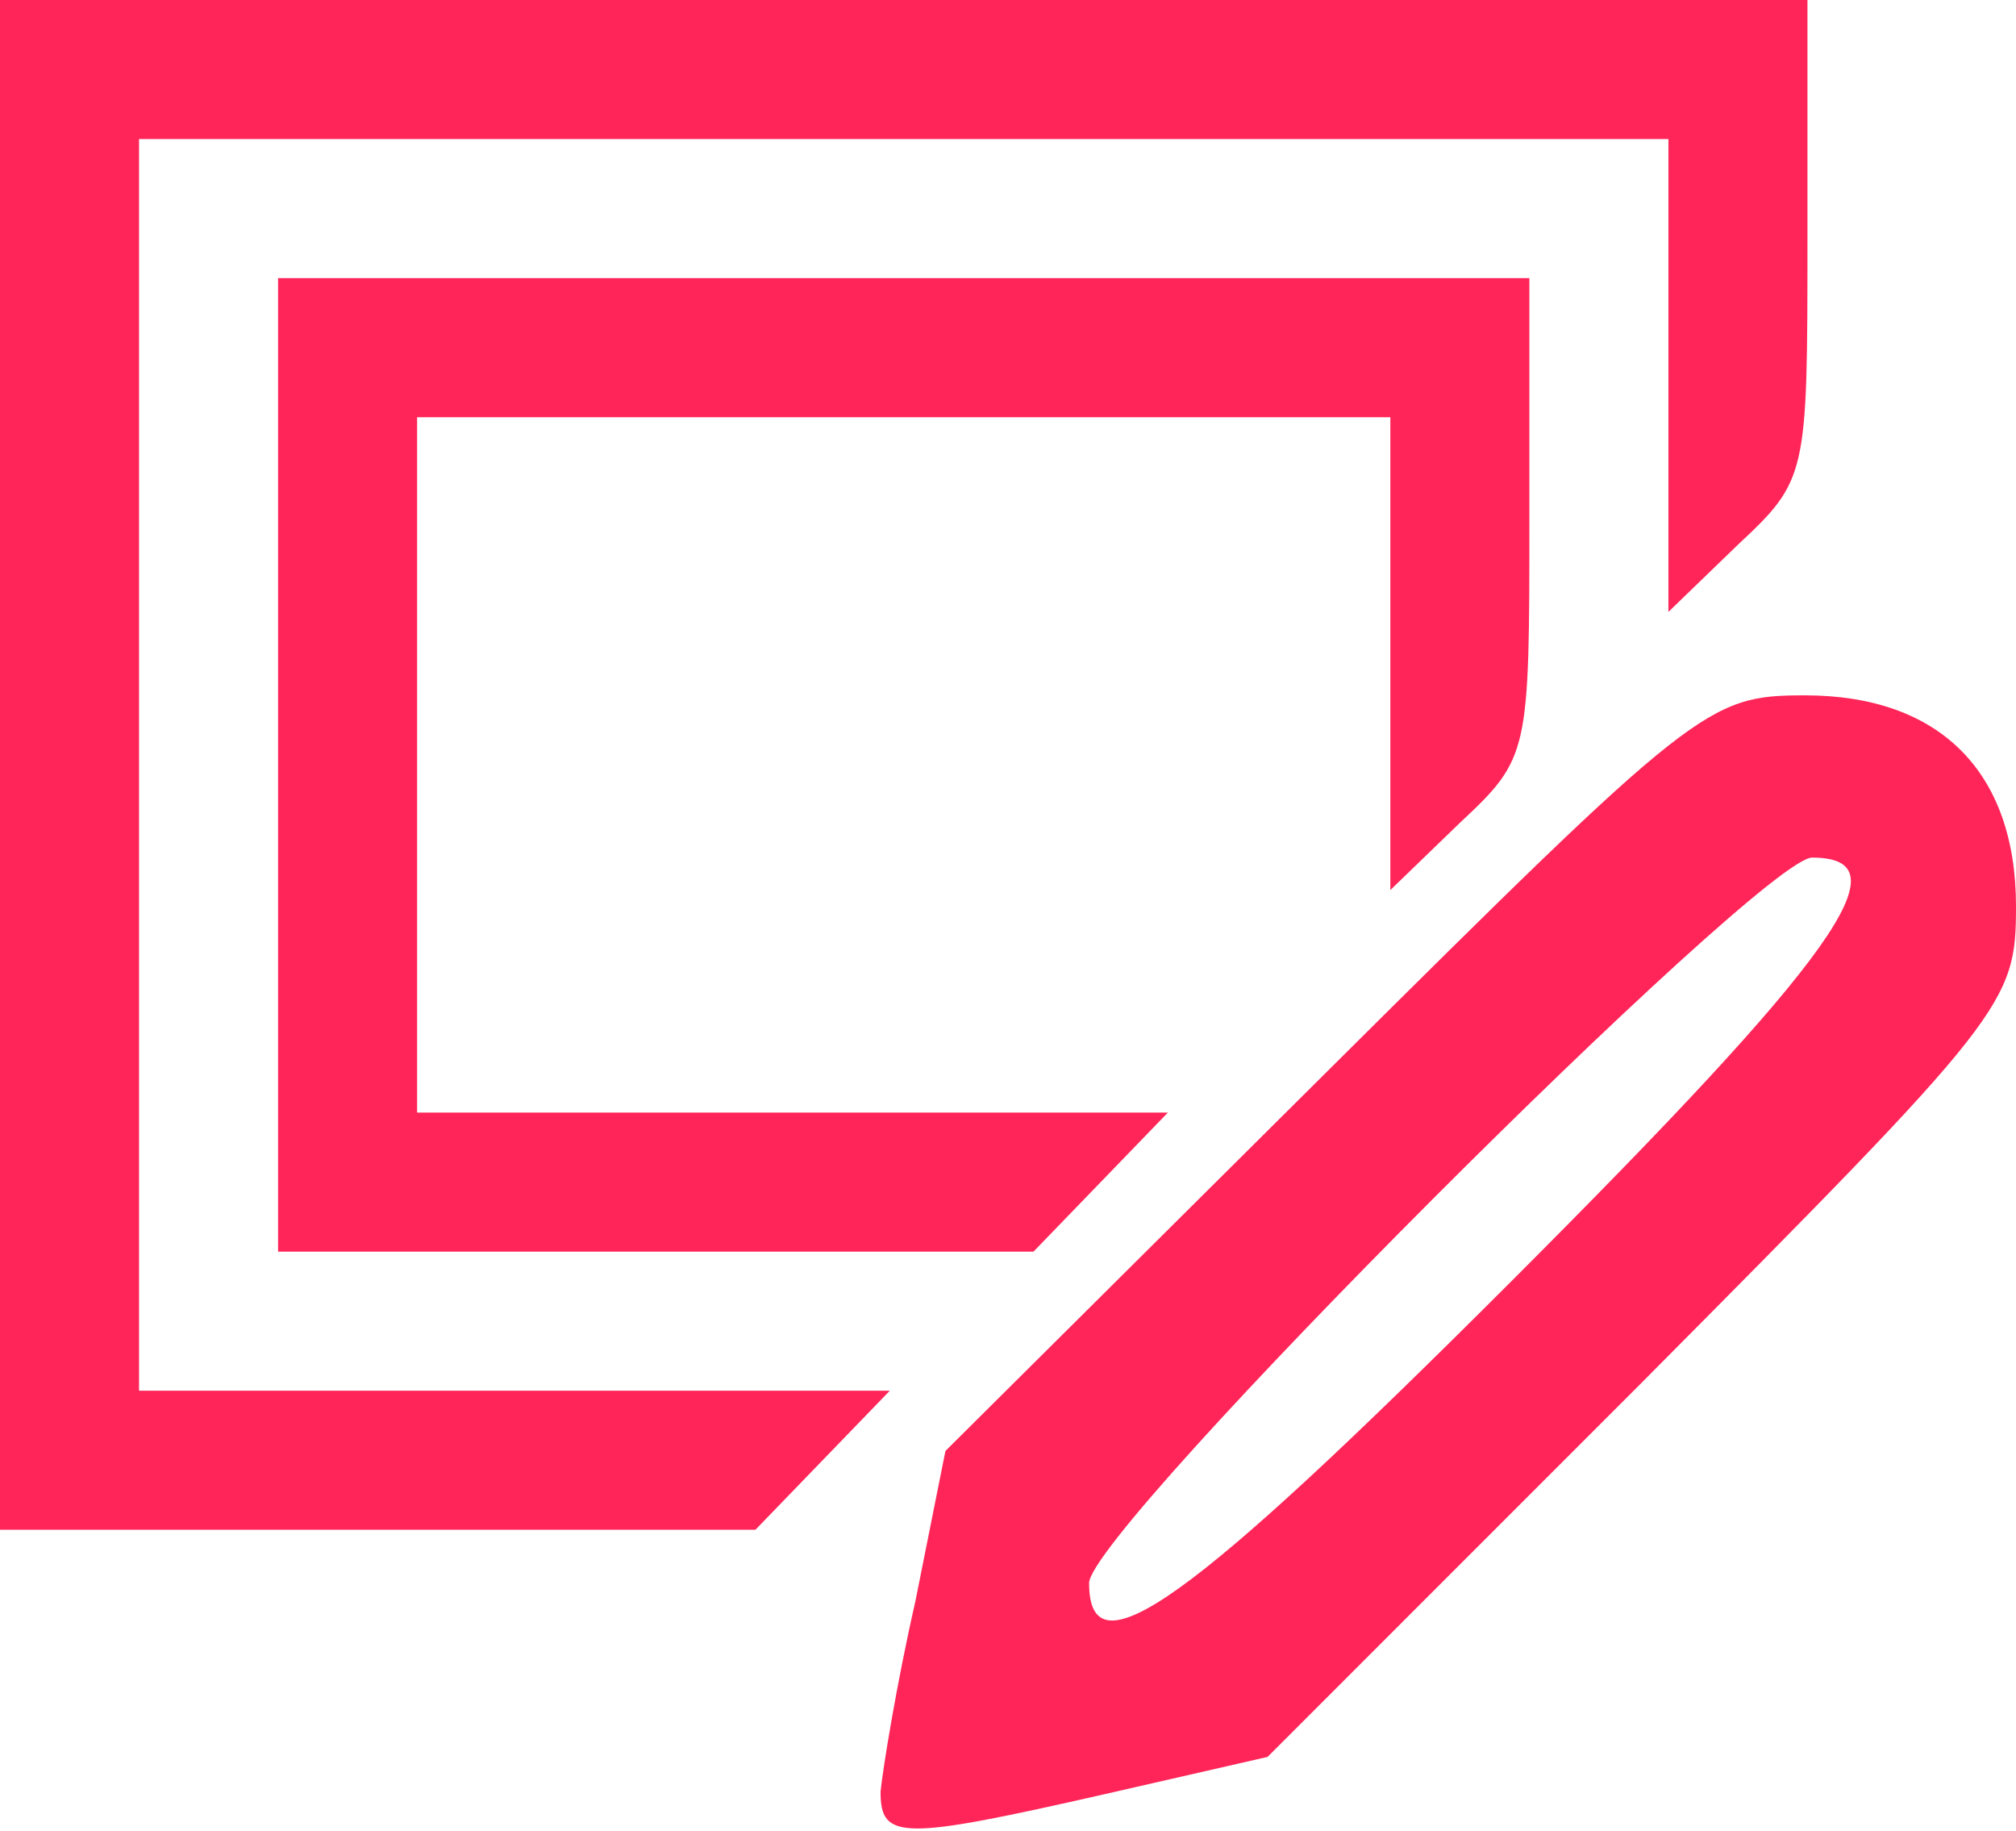 <!DOCTYPE svg PUBLIC "-//W3C//DTD SVG 20010904//EN" "http://www.w3.org/TR/2001/REC-SVG-20010904/DTD/svg10.dtd">
<svg version="1.0" xmlns="http://www.w3.org/2000/svg" width="87px" height="79px" viewBox="0 0 870 790" preserveAspectRatio="xMidYMid meet">
<g id="layer1" fill="#ff2558" stroke="none">
 <path d="M380 773 c1 -10 7 -47 15 -82 l13 -65 164 -163 c160 -159 165 -163 207 -163 58 0 91 33 91 91 0 42 -4 47 -161 205 l-162 162 -70 16 c-88 20 -97 20 -97 -1z m272 -220 c140 -140 171 -183 130 -183 -22 0 -312 290 -312 313 0 40 43 9 182 -130z"/>
 <path d="M0 330 l0 -330 390 0 390 0 0 103 c0 102 0 104 -30 132 l-30 29 0 -102 0 -102 -330 0 -330 0 0 270 0 270 162 0 162 0 -29 30 -29 30 -163 0 -163 0 0 -330z"/>
 <path d="M120 330 l0 -210 270 0 270 0 0 103 c0 102 0 104 -30 132 l-30 29 0 -102 0 -102 -210 0 -210 0 0 150 0 150 162 0 162 0 -29 30 -29 30 -163 0 -163 0 0 -210z"/>
 </g>

</svg>